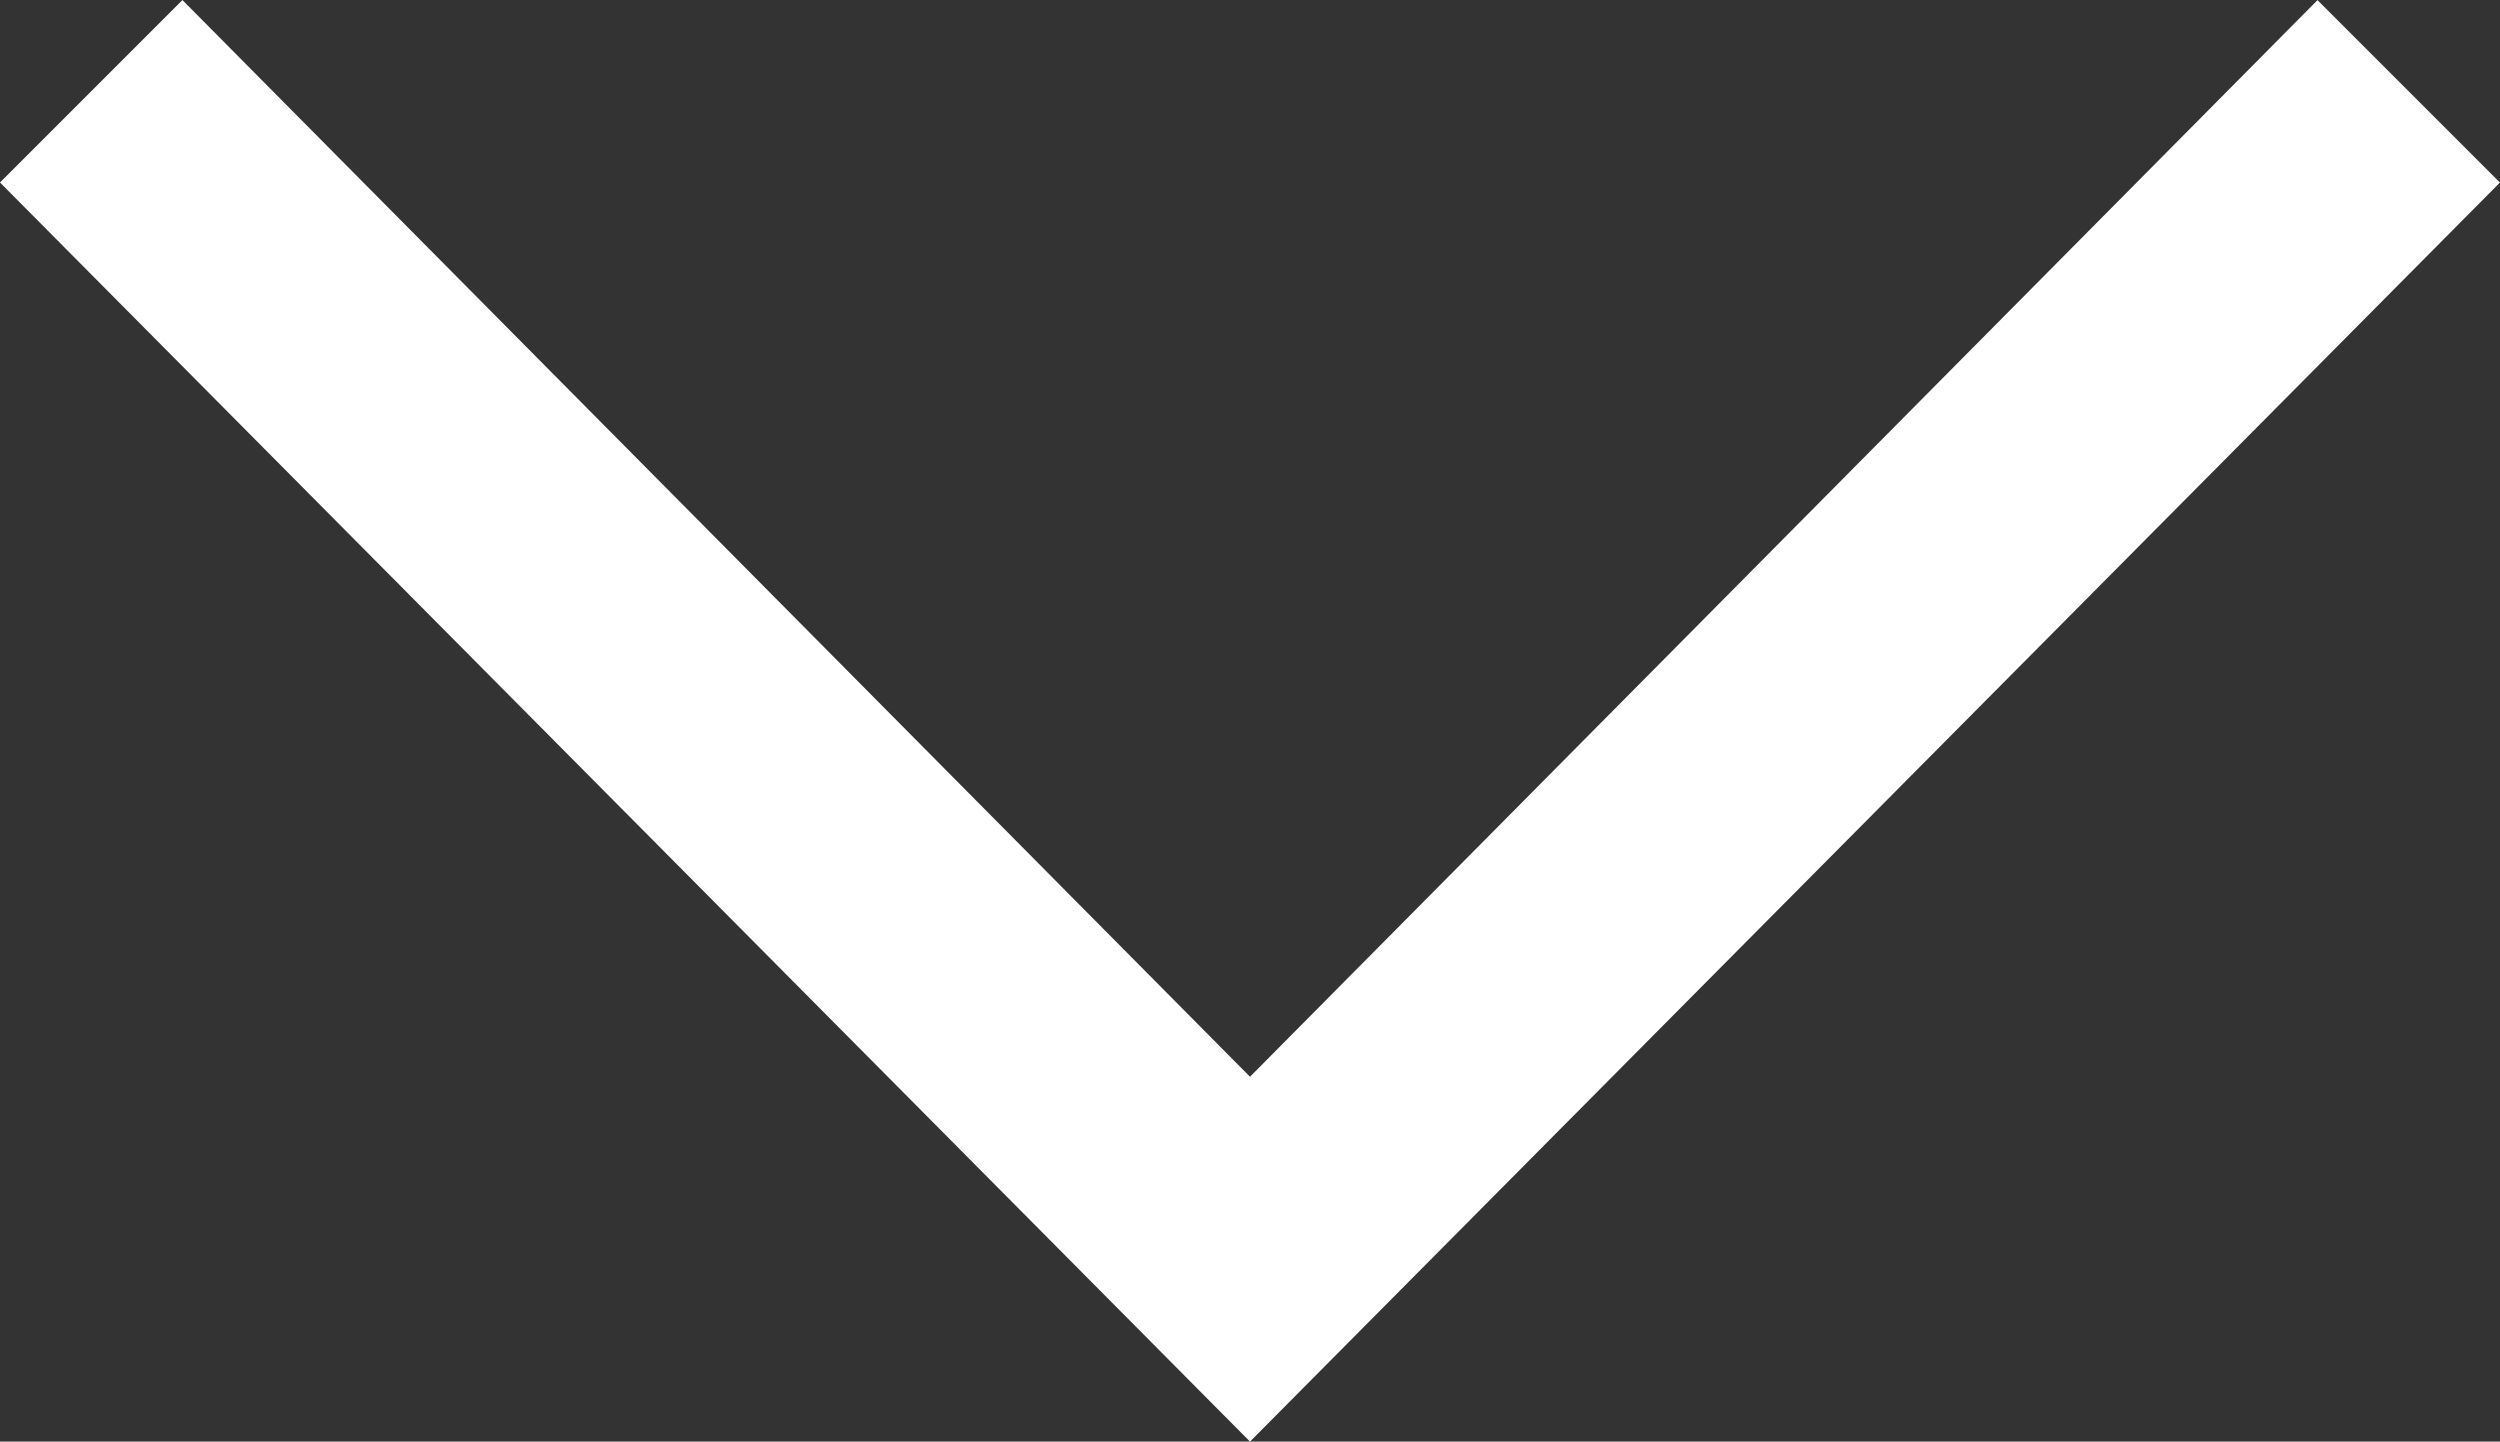 <svg xmlns="http://www.w3.org/2000/svg" width="41.112" height="23.707" viewBox="0 0 41.112 23.707">
  <rect x="0" y="0" width="41.112" height="23.707" fill="#333333" stroke="none"/>
  <path id="arrow2" d="M-192.194-275.288-212.9-295.844l20.706-20.556,3,3L-206.9-295.844l17.705,17.555-3,3" transform="translate(316.4 -189.193) rotate(-90)" fill="white"/>
</svg>
